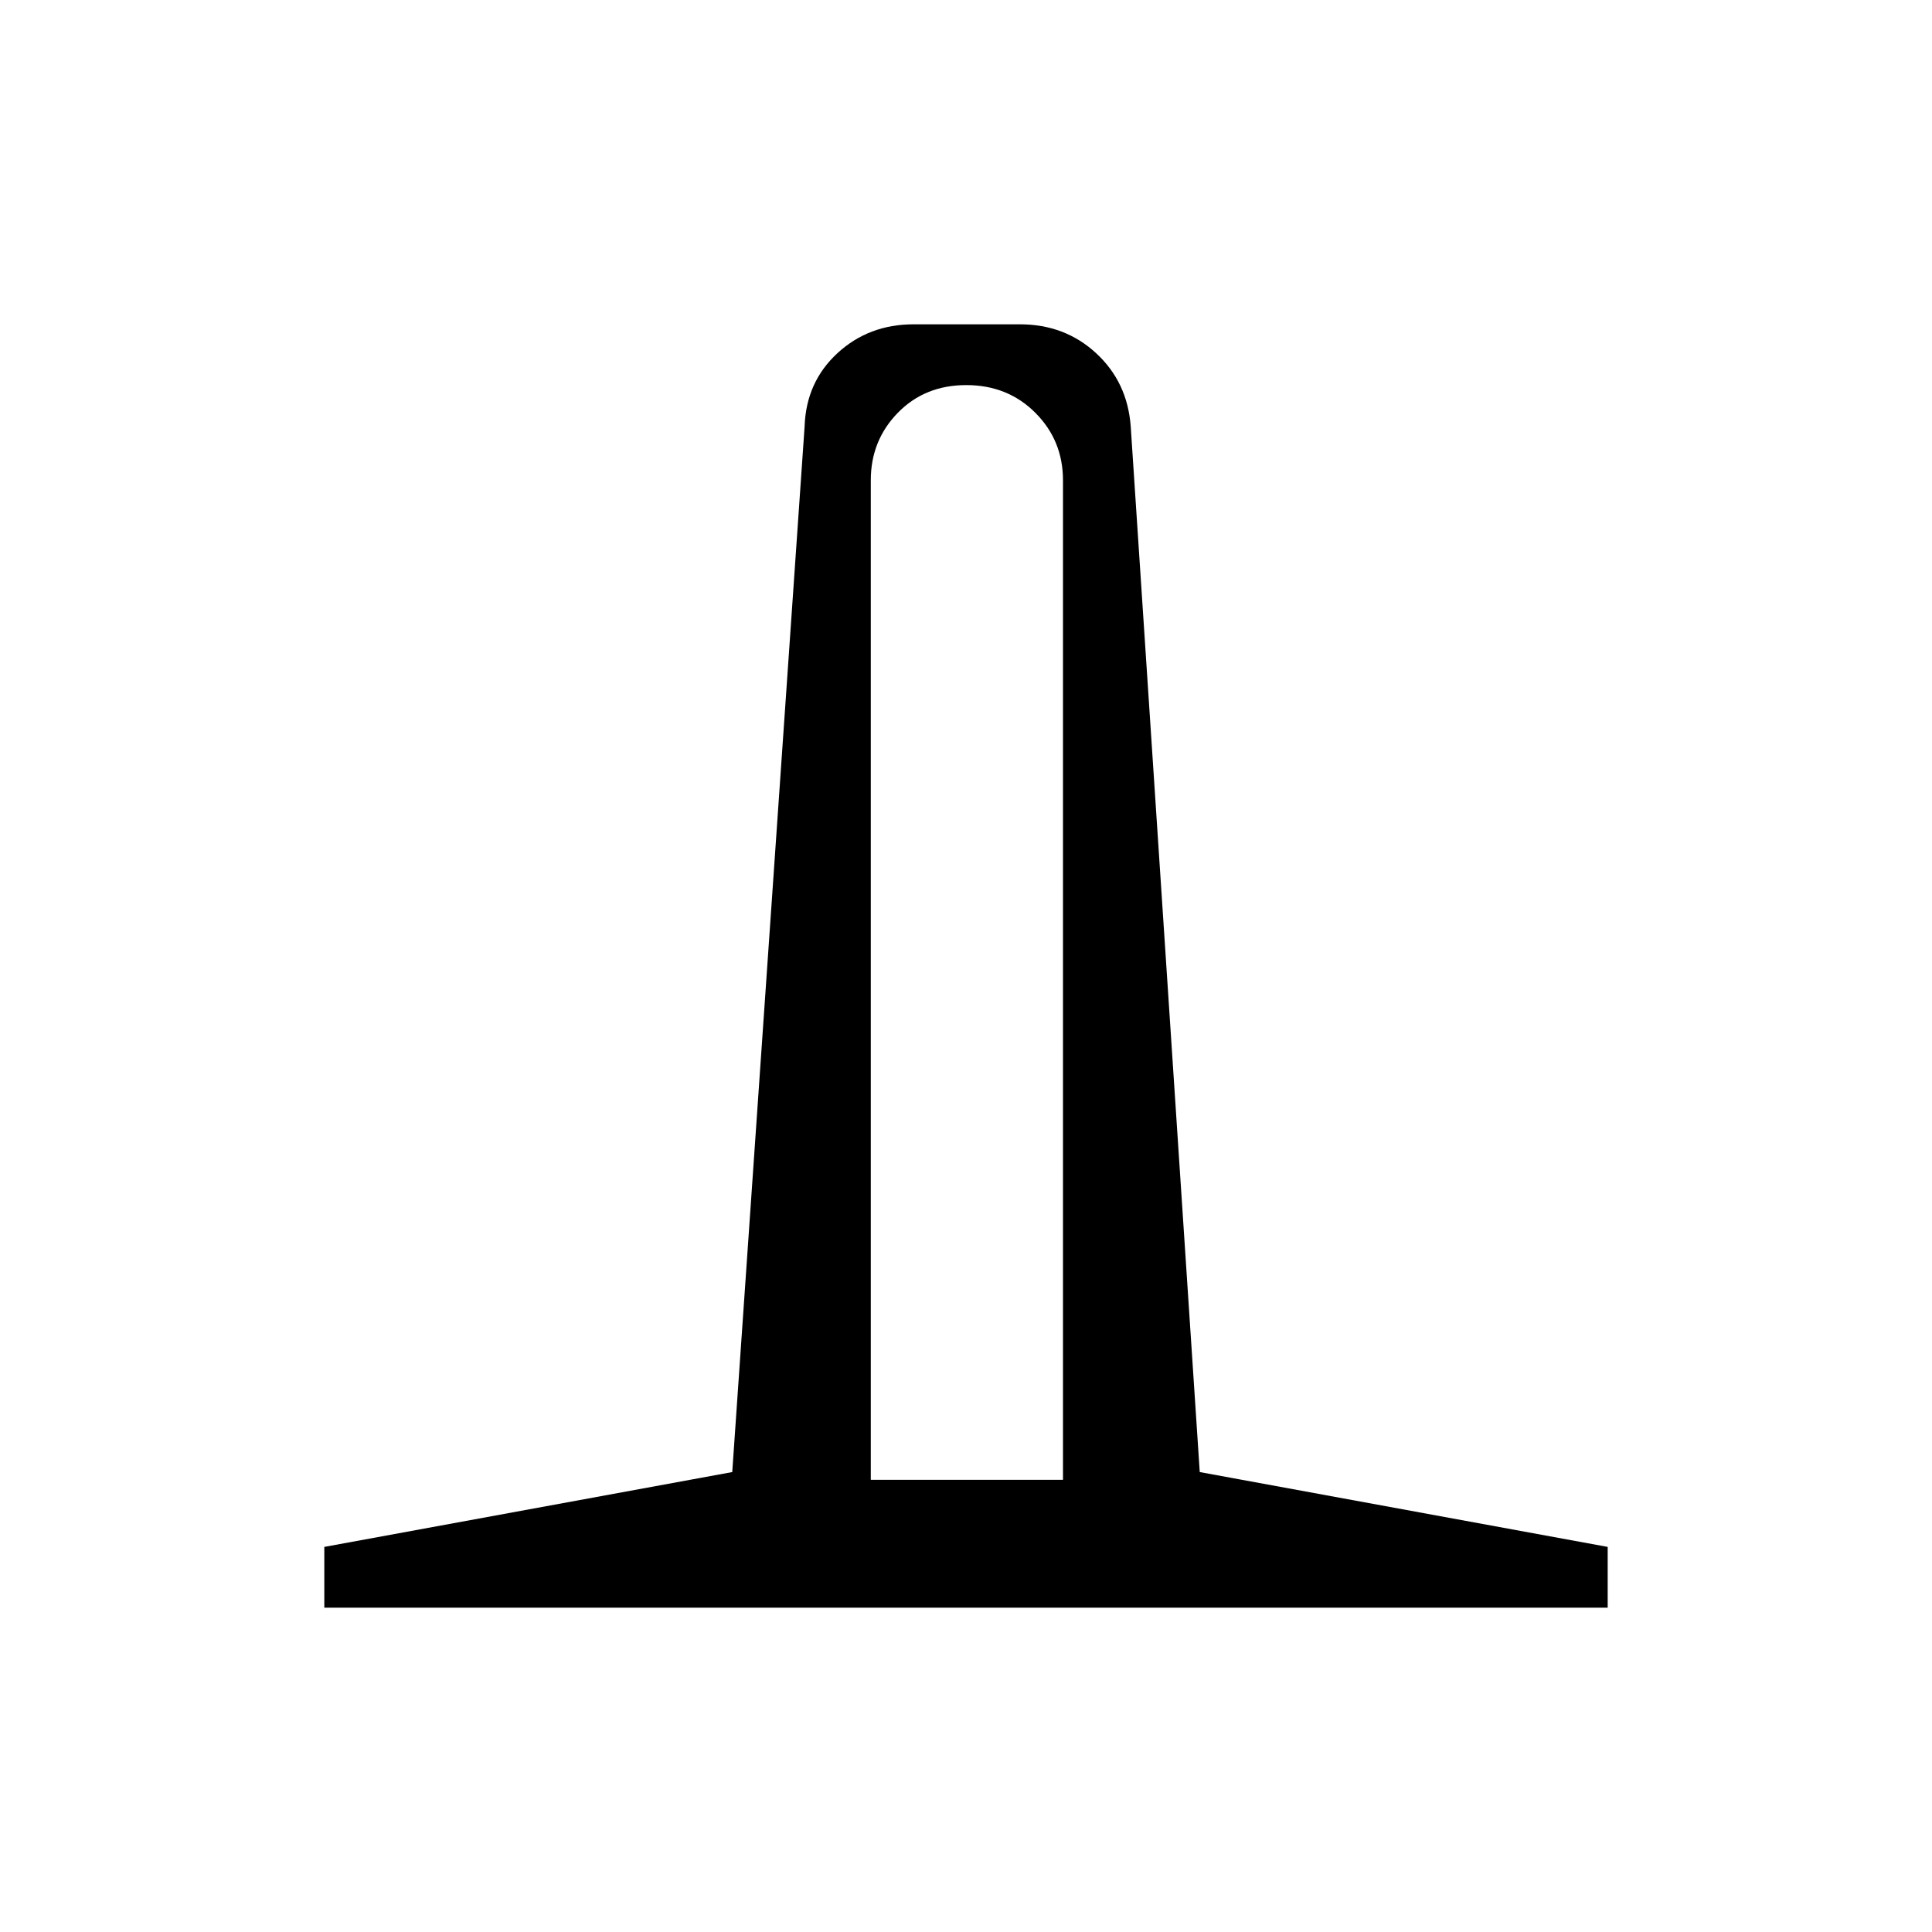 <svg xmlns="http://www.w3.org/2000/svg" height="48" viewBox="0 -960 960 960" width="48"><path d="M161.15-161.15v-30.2l202.7-37.19 35.96-519.58q.73-22 16.28-36.36 15.55-14.37 37.91-14.37h52.77q22.36 0 37.91 14.37 15.55 14.36 17.17 36.36l34.3 519.58 202.7 37.19v30.2h-637.7Zm271.54-63.54h95.5v-496.66q0-19.77-13.73-33.53-13.73-13.77-34.33-13.77-20.59 0-34.01 13.77-13.43 13.76-13.43 33.53v496.66Z"/></svg>